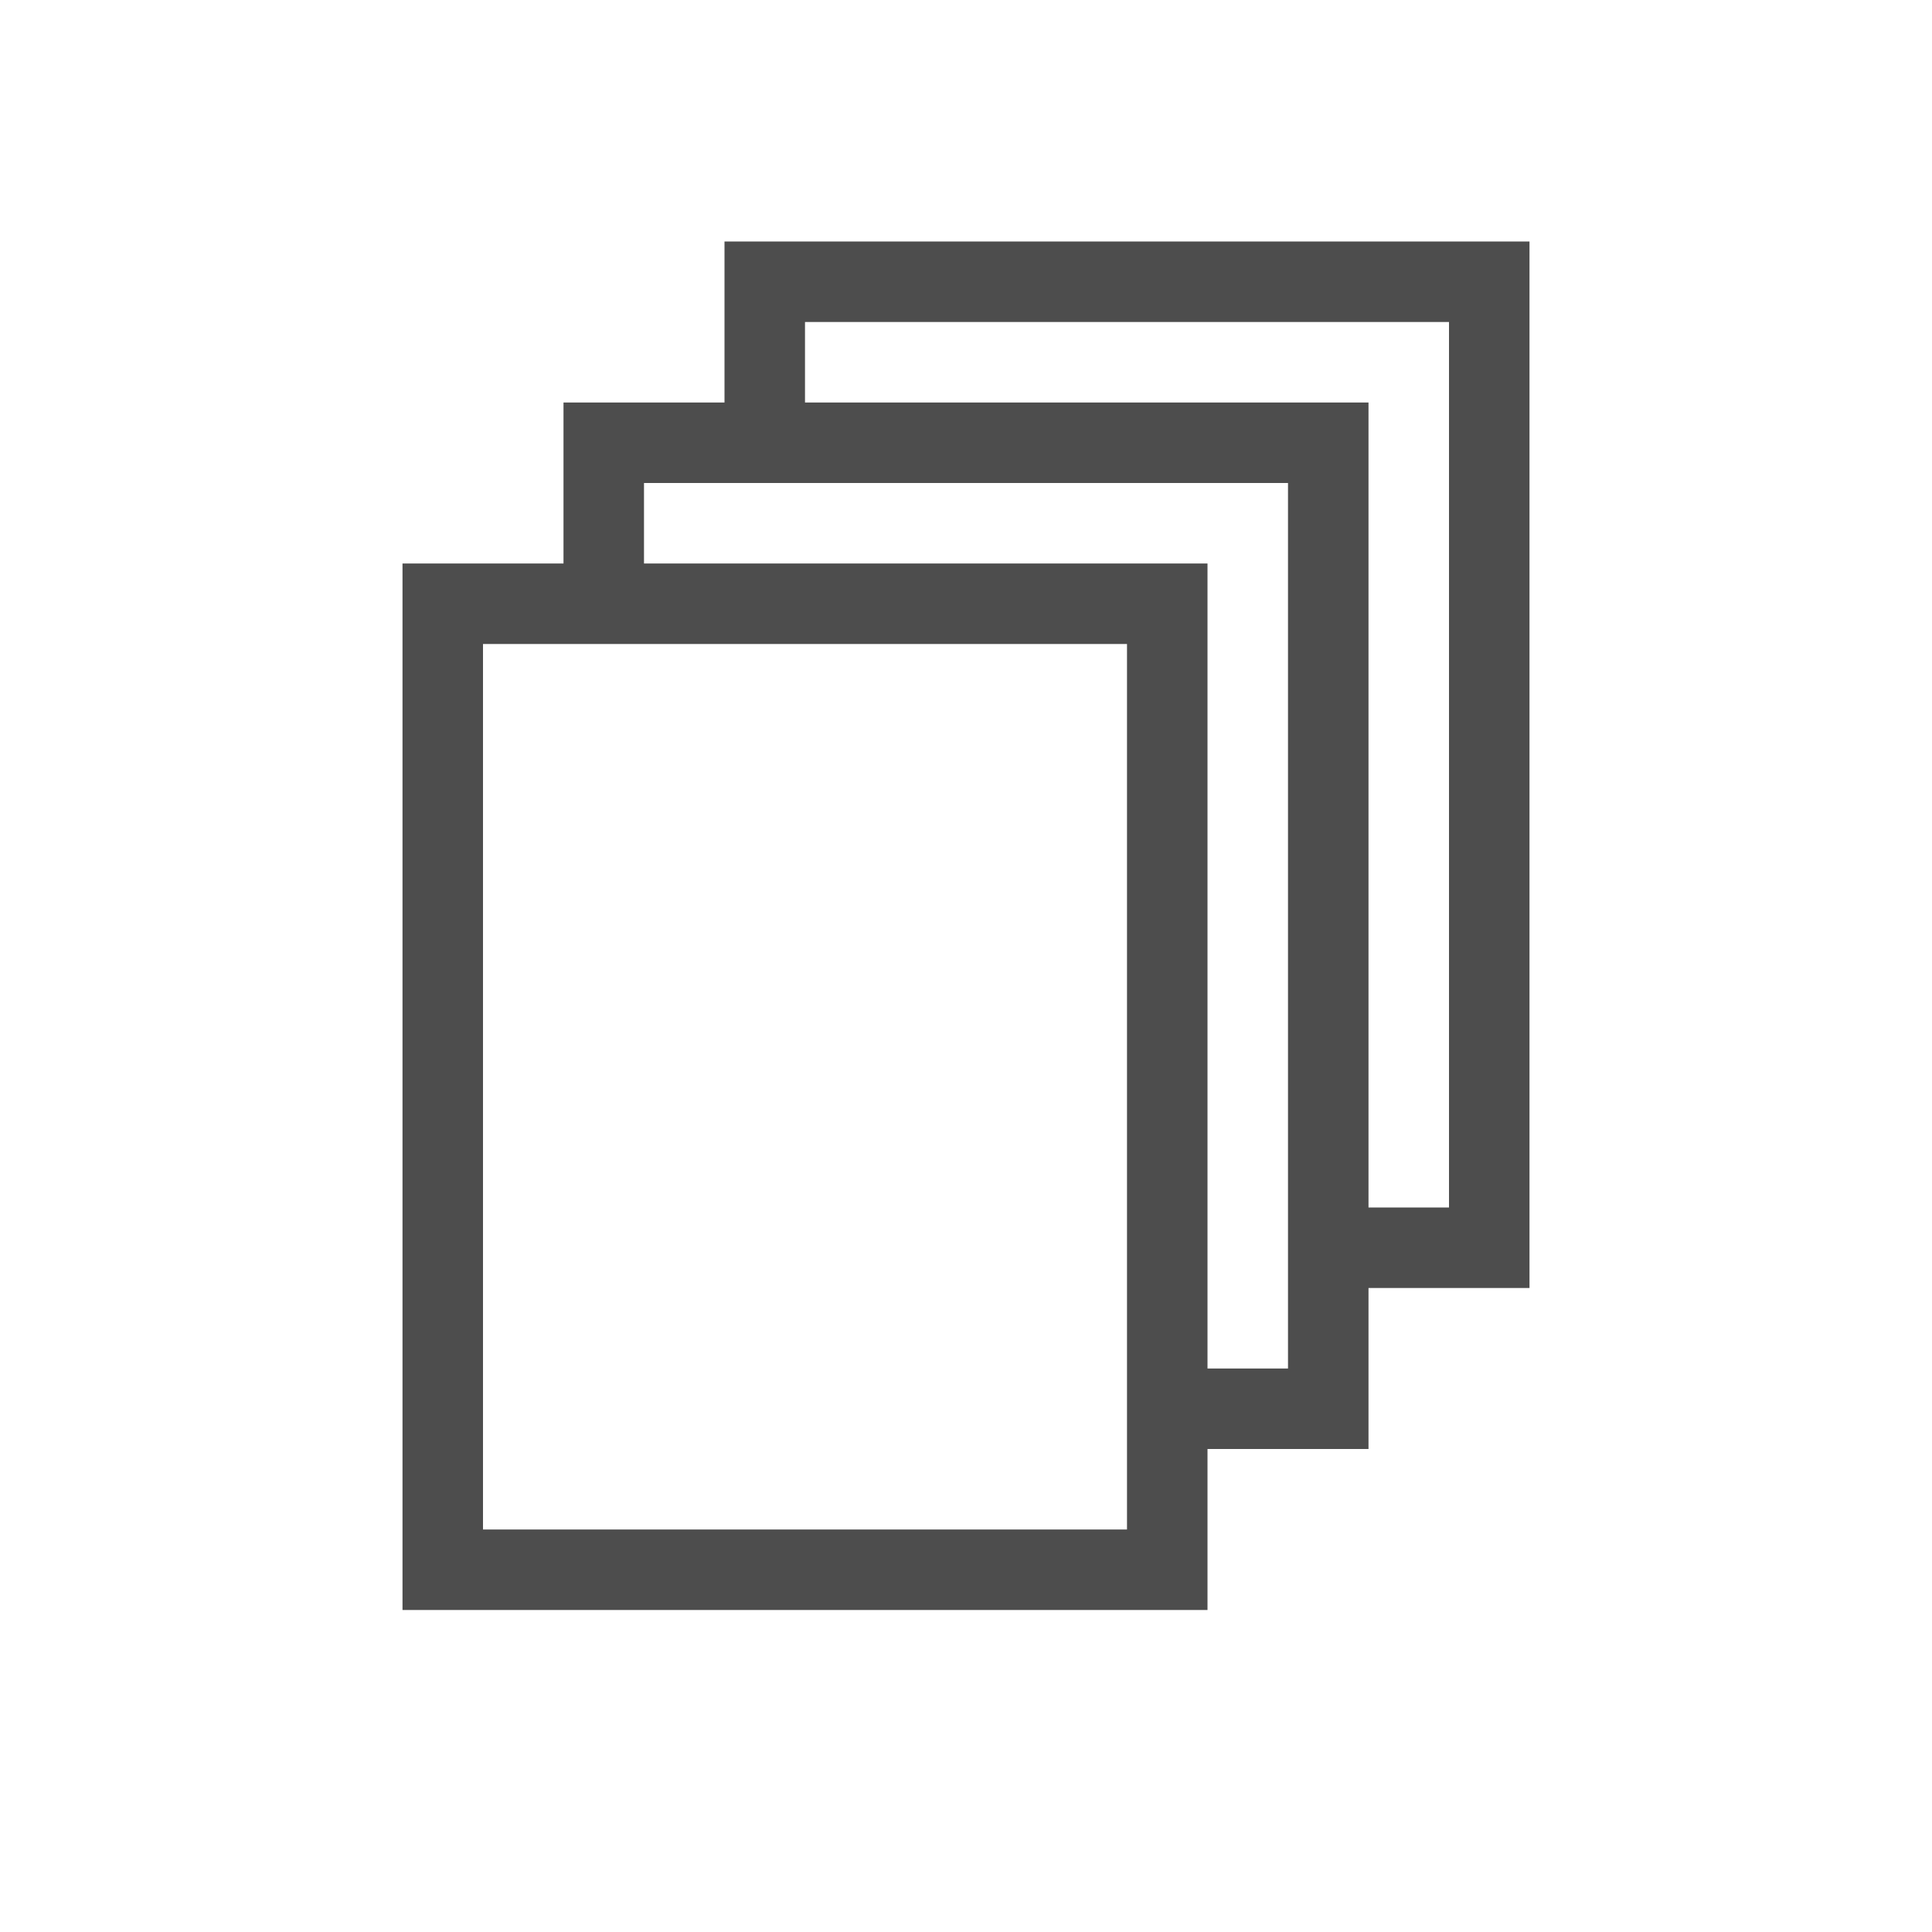 <svg viewBox="0 0 24 24" xmlns="http://www.w3.org/2000/svg">
  <path
     style="fill:#4d4d4d"
     d="M 9 3 L 9 5 L 7 5 L 7 7 L 5 7 L 5 20 L 15 20 L 15 18 L 17 18 L 17 16 L 19 16 L 19 3 L 9 3 z M 10 4 L 18 4 L 18 15 L 17 15 L 17 5 L 10 5 L 10 4 z M 8 6 L 16 6 L 16 17 L 15 17 L 15 7 L 8 7 L 8 6 z M 6 8 L 14 8 L 14 19 L 6 19 L 6 8 z "
     />
</svg>
